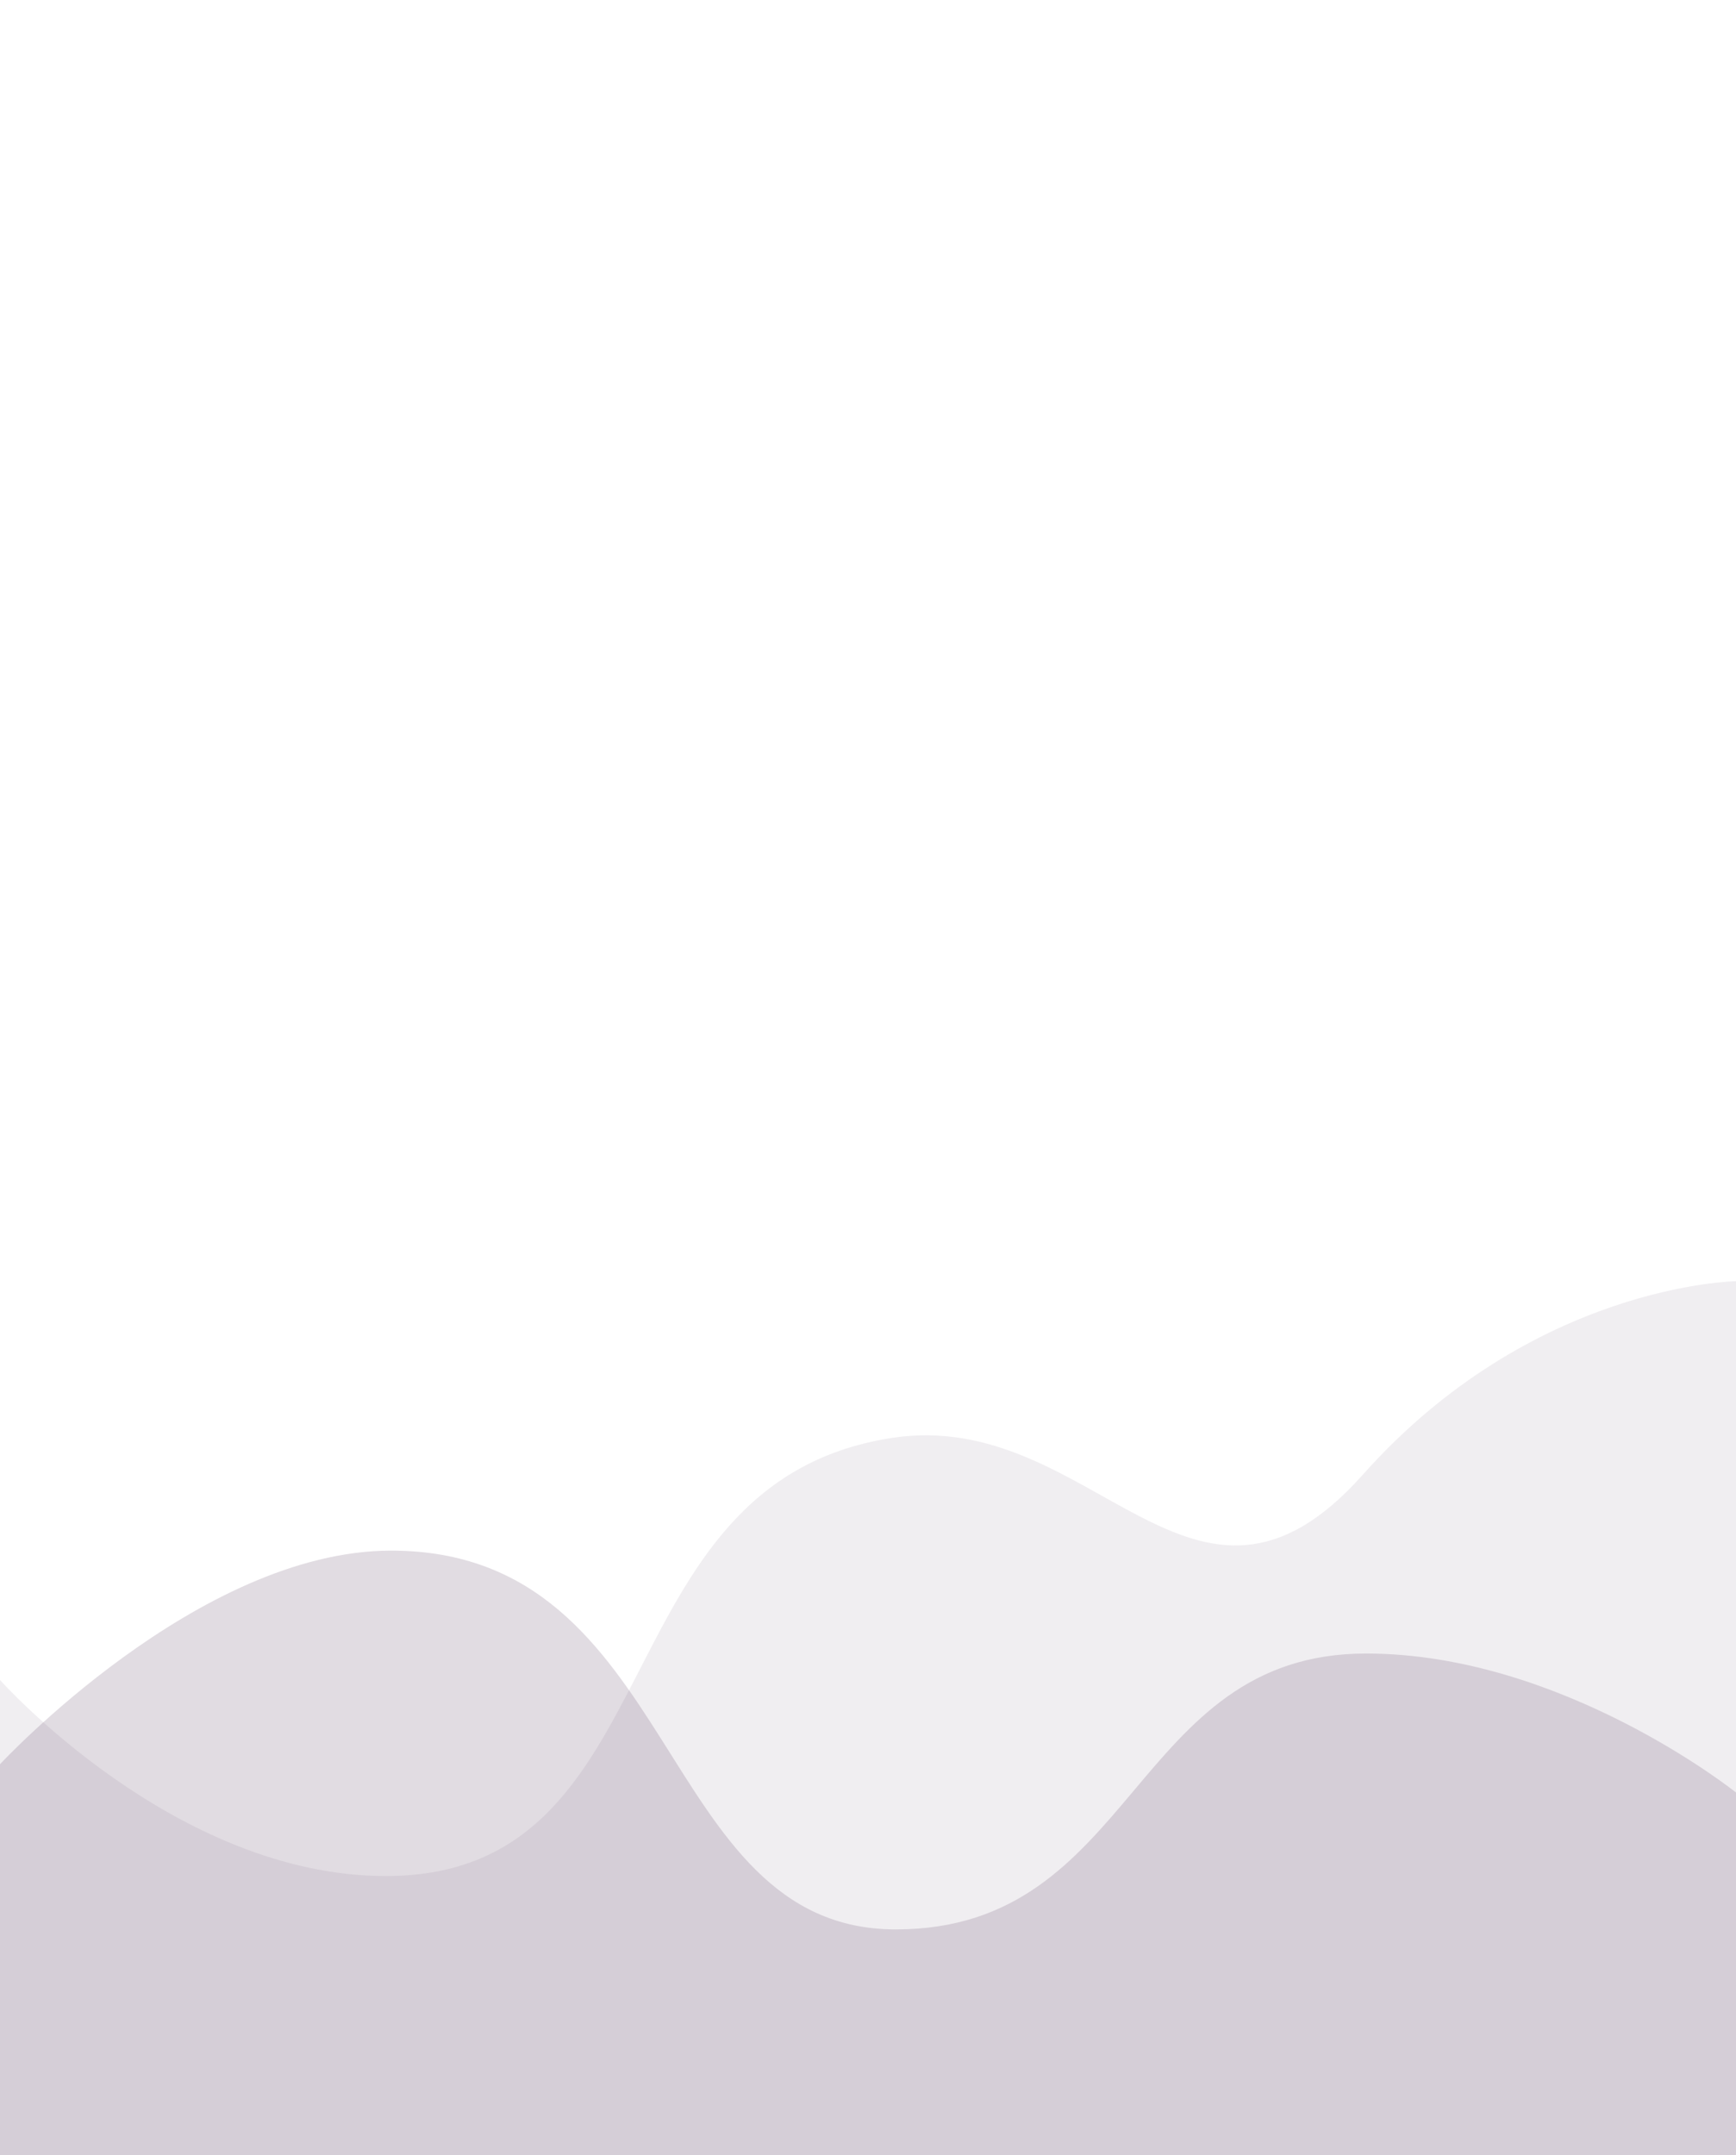 <?xml version="1.0" encoding="UTF-8" standalone="no"?>
<svg width="290px" height="360px" viewBox="0 0 290 360" version="1.1" xmlns="http://www.w3.org/2000/svg" xmlns:xlink="http://www.w3.org/1999/xlink">
    <!-- Generator: Sketch 48.1 (47250) - http://www.bohemiancoding.com/sketch -->
    <title>2</title>
    <desc>Created with Sketch.</desc>
    <defs></defs>
    <g id="Page-1" stroke="none" stroke-width="1" fill="none" fill-rule="evenodd">
        <g id="2">
            <rect id="Rectangle-7-Copy-18" fill="#FFFFFF" x="0" y="0" width="290" height="360"></rect>
            <g id="Group-8-Copy-7" transform="translate(0, 214)" fill="#6C536F">
                <path d="M1.63727234e-14,66.603 C1.63727234e-14,66.603 29.108,99.354 64.452,99.354 C112.973,99.354 99.835,33.8 148.941,26.183 C182.646,20.955 199.287,64.182 227.67,32.307 C256.053,0.432 290,0 290,0 L290,146 L0,146 L1.63727234e-14,66.603 Z" id="Chart-#2" opacity="0.1"></path>
                <path d="M-1.08914853e-14,146 L-1.08914853e-14,80.681 C-1.08914853e-14,80.681 33.031,45 65.34,45 C113.756,45 109.409,108.269 149.646,108.269 C189.883,108.269 188.919,62.187 228.204,62.187 C261.042,62.187 290,85.4 290,85.4 L290,146 L-1.08914853e-14,146 Z" id="Chart-#1" opacity="0.2"></path>
            </g>
        </g>
    </g>
</svg>